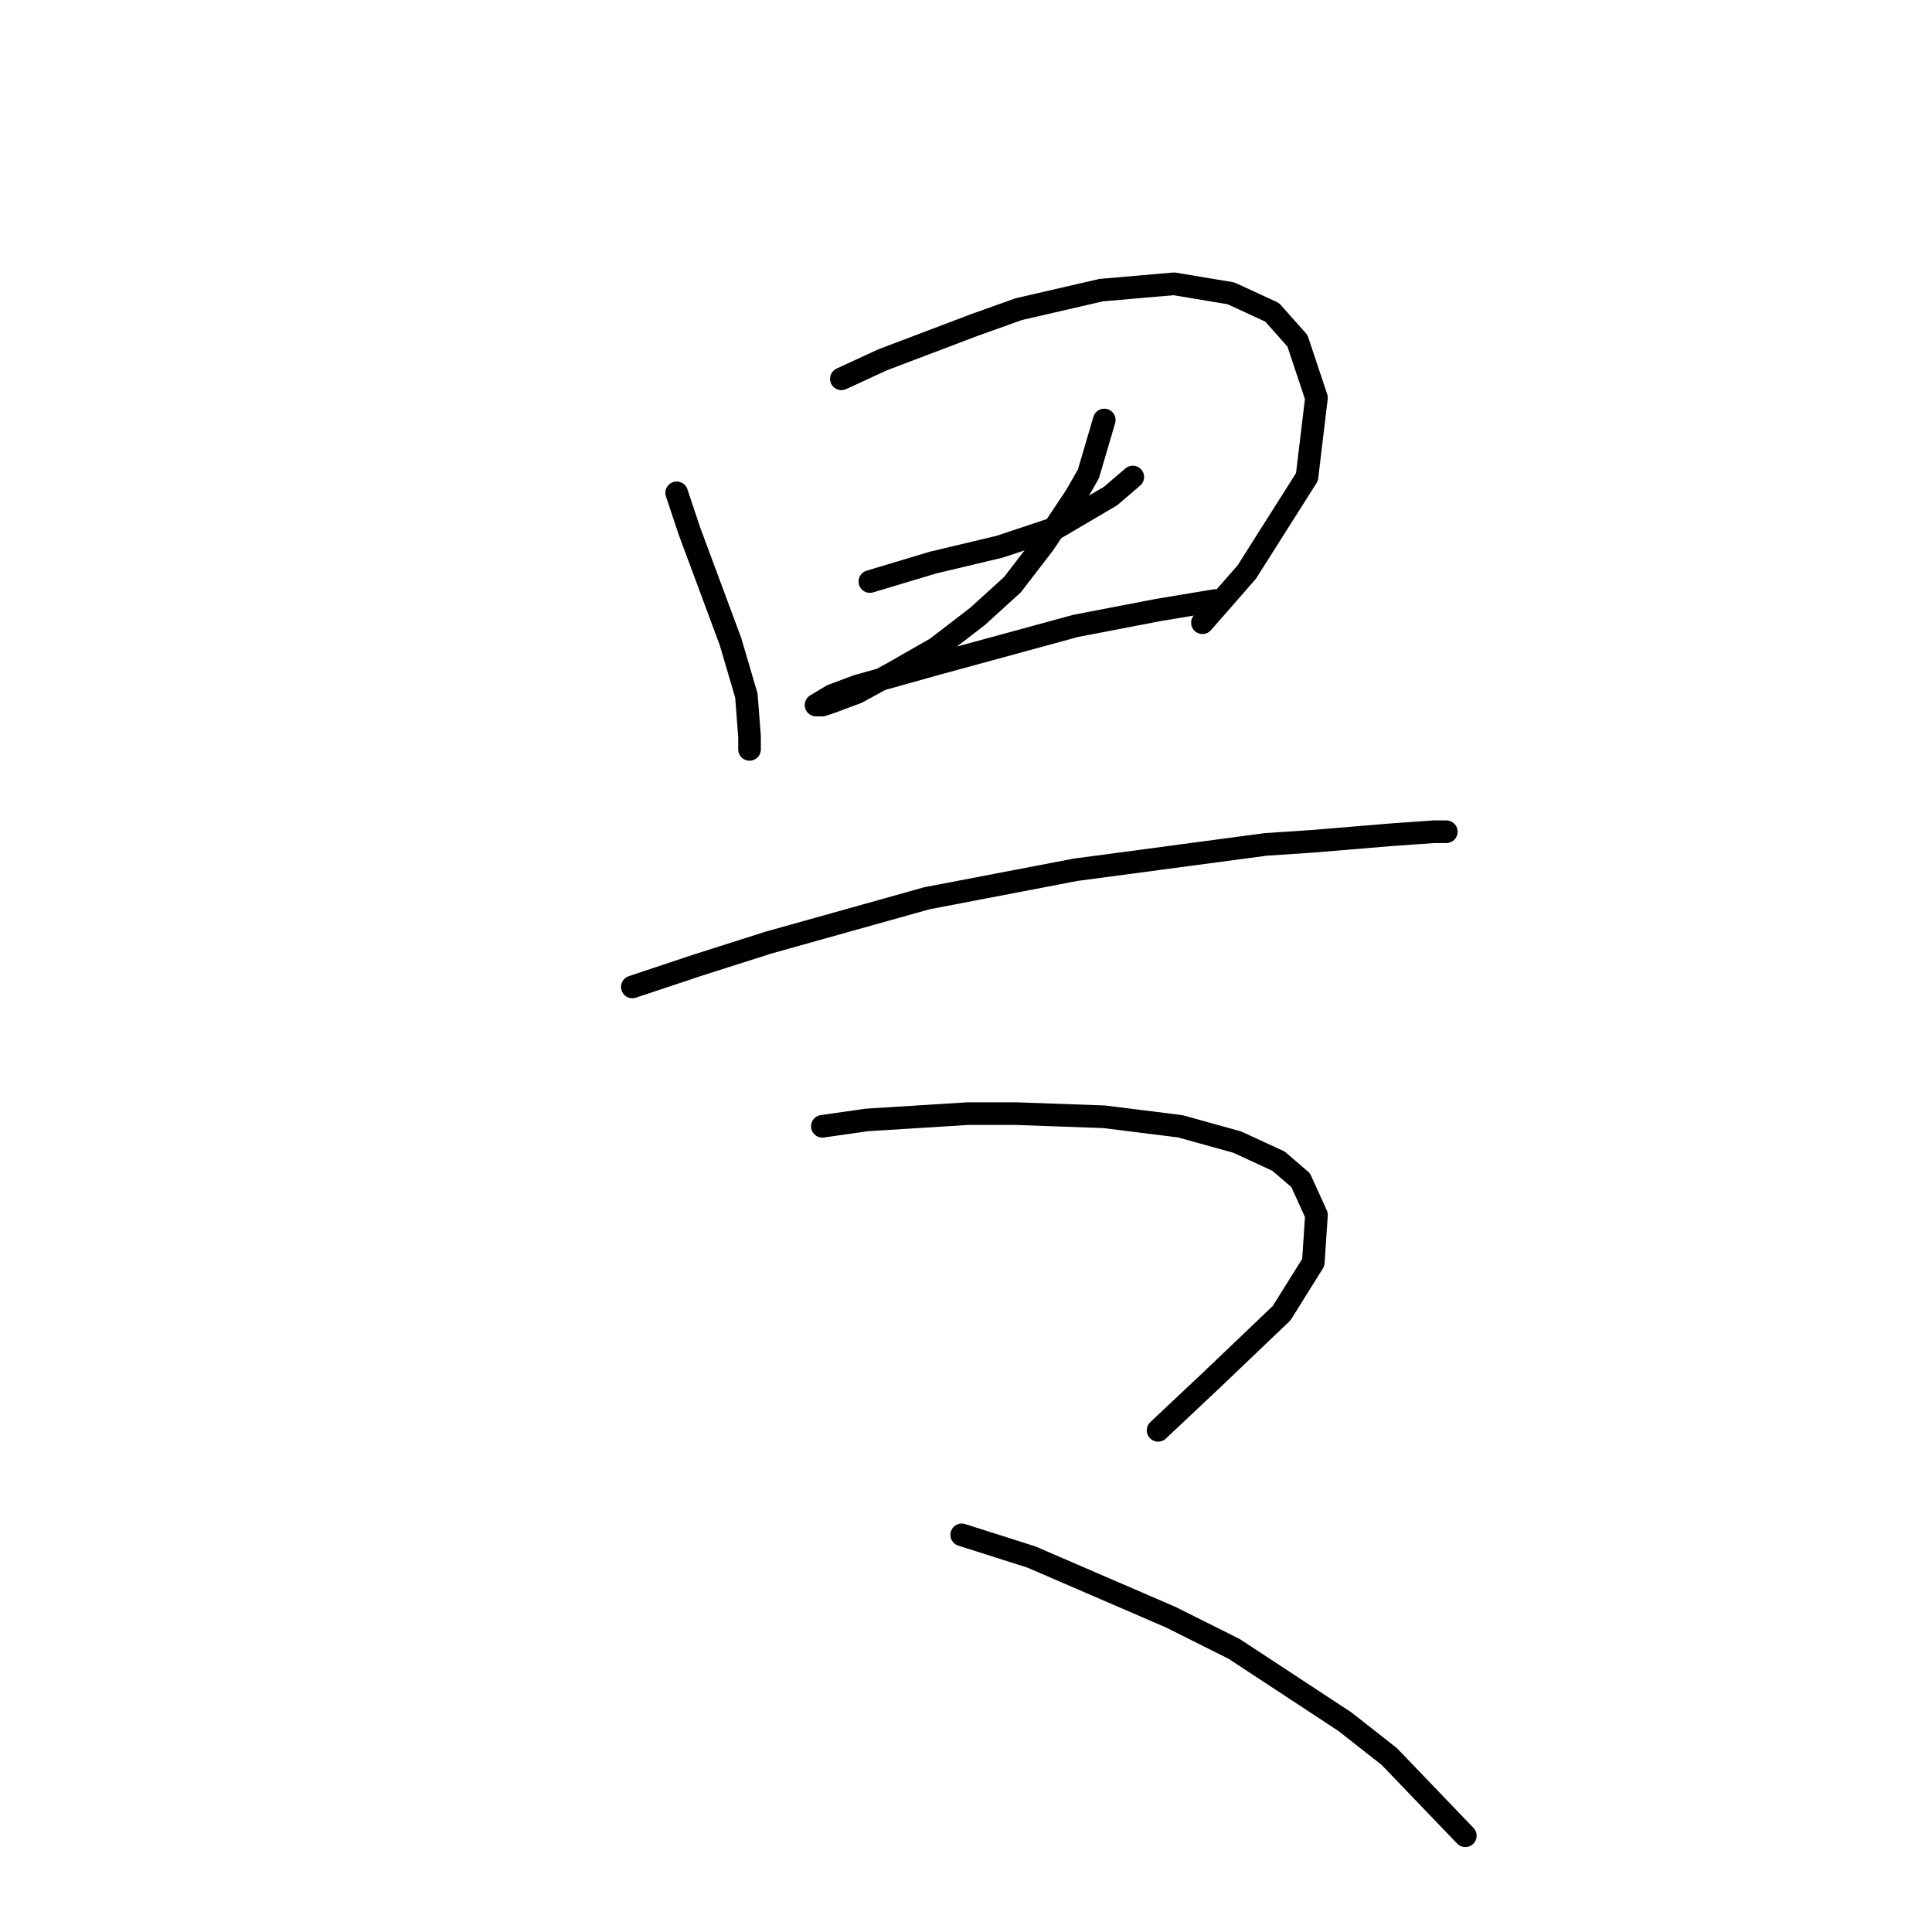 <?xml version="1.0" standalone="no"?>
    <svg width="256" height="256" xmlns="http://www.w3.org/2000/svg" version="1.1">
    <polyline stroke="black" stroke-width="3" stroke-linecap="round" fill="transparent" stroke-linejoin="round" points="89.665 65.305 91.344 70.341 96.8 85.03 98.898 92.164 99.318 97.62 99.318 99.298 99.318 99.298 " />
        <polyline stroke="black" stroke-width="3" stroke-linecap="round" fill="transparent" stroke-linejoin="round" points="111.488 50.197 116.944 47.679 129.114 43.063 134.989 40.965 145.901 38.447 155.553 37.607 163.107 38.866 168.563 41.384 171.92 45.161 174.438 52.715 173.179 63.207 165.205 75.797 159.33 82.512 159.33 82.512 " />
        <polyline stroke="black" stroke-width="3" stroke-linecap="round" fill="transparent" stroke-linejoin="round" points="115.265 77.056 119.462 75.797 123.658 74.538 132.471 72.44 140.025 69.922 147.16 65.725 150.097 63.207 150.097 63.207 " />
        <polyline stroke="black" stroke-width="3" stroke-linecap="round" fill="transparent" stroke-linejoin="round" points="146.32 55.653 144.222 62.787 142.543 65.725 138.347 72.02 134.15 77.476 129.534 81.672 124.078 85.869 118.203 89.226 113.586 91.744 110.229 93.003 108.97 93.423 108.131 93.423 110.229 92.164 113.586 90.905 124.078 87.967 142.543 82.931 153.455 80.833 161.009 79.574 161.009 79.574 " />
        <polyline stroke="black" stroke-width="3" stroke-linecap="round" fill="transparent" stroke-linejoin="round" points="83.79 130.773 92.603 127.836 101.836 124.898 122.819 119.023 142.543 115.246 167.723 111.888 174.018 111.469 184.09 110.629 189.966 110.21 191.644 110.21 191.644 110.21 " />
        <polyline stroke="black" stroke-width="3" stroke-linecap="round" fill="transparent" stroke-linejoin="round" points="108.97 149.239 114.845 148.399 121.56 147.98 128.275 147.56 134.57 147.56 146.32 147.98 156.392 149.239 163.946 151.337 169.402 153.855 172.34 156.373 174.438 160.989 174.018 167.284 169.822 173.999 160.589 182.812 153.455 189.527 153.455 189.527 " />
        <polyline stroke="black" stroke-width="3" stroke-linecap="round" fill="transparent" stroke-linejoin="round" points="127.435 203.376 136.668 206.313 155.133 214.287 163.527 218.484 178.215 228.136 184.09 232.752 194.162 243.244 194.162 243.244 " />
        </svg>
